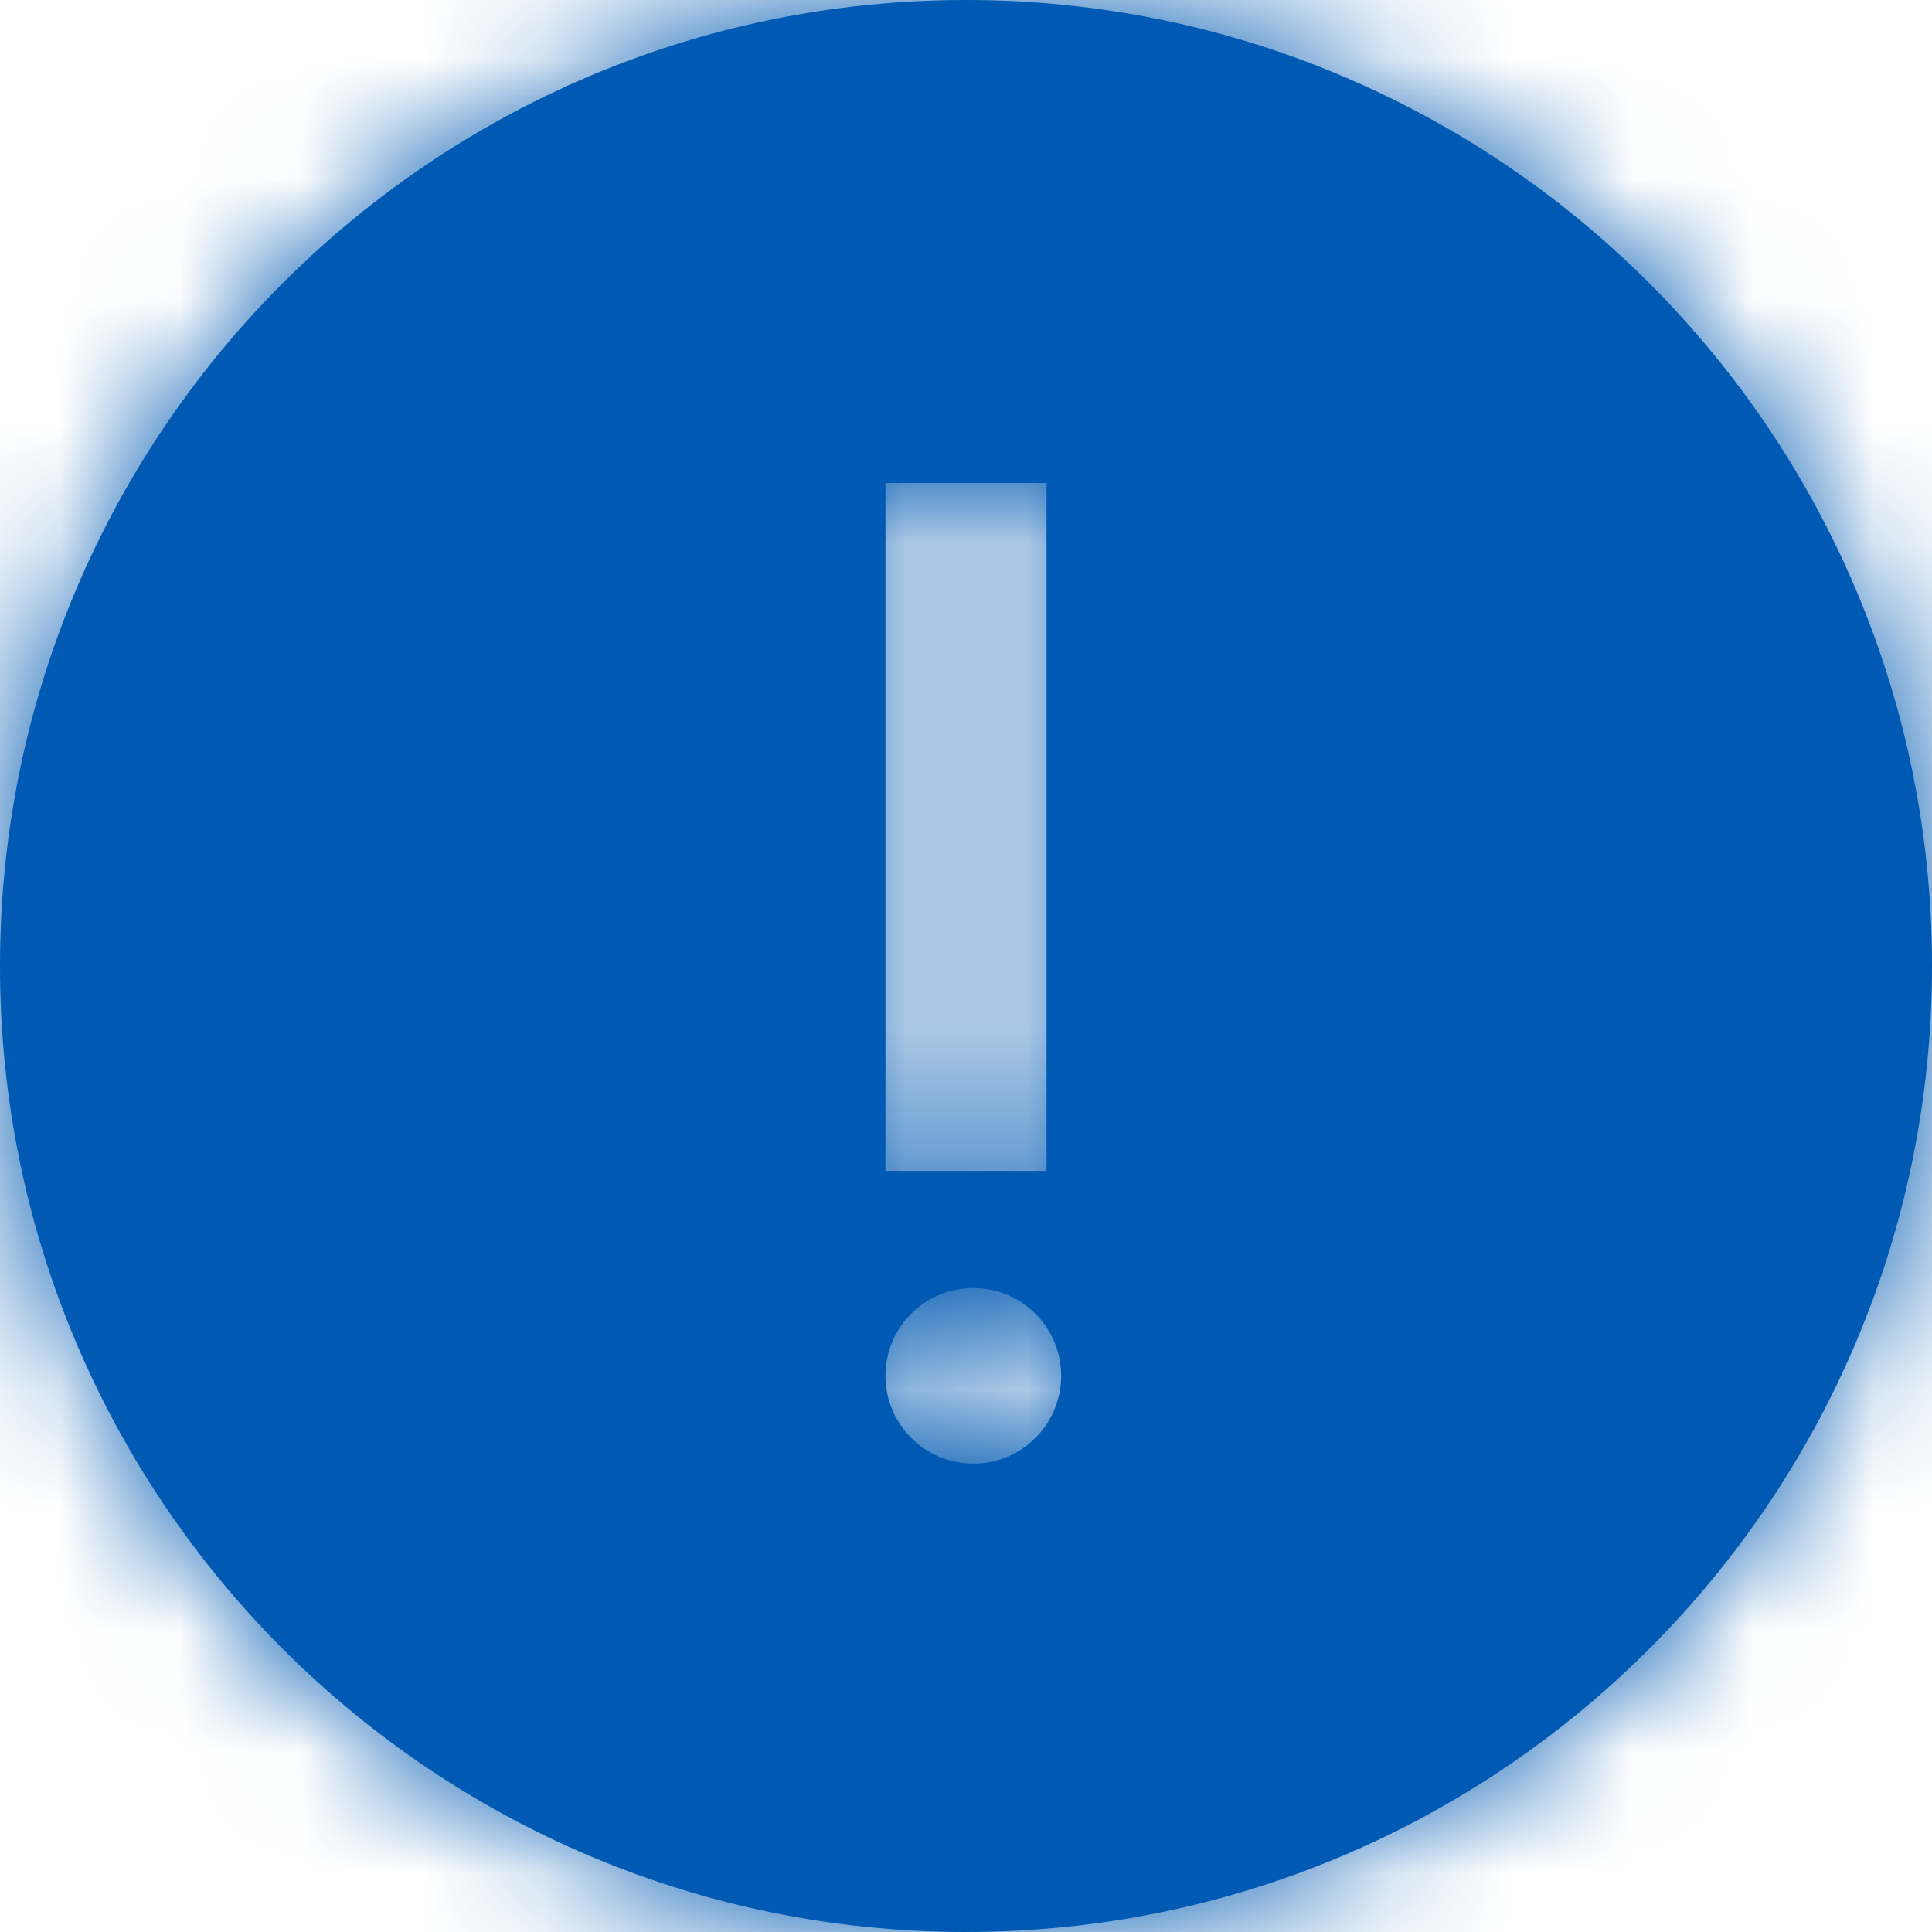 <?xml version="1.0" encoding="UTF-8"?>
<svg width="16px" height="16px" viewBox="0 0 16 16" version="1.1" xmlns="http://www.w3.org/2000/svg" xmlns:xlink="http://www.w3.org/1999/xlink">
    <!-- Generator: sketchtool 57.1 (101010) - https://sketch.com -->
    <title>49A84506-7654-4640-81CA-A88B08C980E8</title>
    <desc>Created with sketchtool.</desc>
    <defs>
        <path d="M8,16 C12.418,16 16,12.418 16,8 C16,3.582 12.418,0 8,0 C3.582,0 0,3.582 0,8 C0,12.418 3.582,16 8,16 Z M7.333,4 L7.333,9.697 L8.667,9.697 L8.667,4 L7.333,4 Z M8.061,12.121 C8.462,12.121 8.788,11.796 8.788,11.394 C8.788,10.992 8.462,10.667 8.061,10.667 C7.659,10.667 7.333,10.992 7.333,11.394 C7.333,11.796 7.659,12.121 8.061,12.121 Z" id="path-1"></path>
    </defs>
    <g id="🔐-login" stroke="none" stroke-width="1" fill="none" fill-rule="evenodd">
        <g id="01_login_d" transform="translate(-560, -311)">
            <g id="warning-copy" transform="translate(560, 311)">
                <g id="icon-/-12-/-info-/-warning">
                    <mask id="mask-2" fill="white">
                        <use xlink:href="#path-1"></use>
                    </mask>
                    <use id="Combined-Shape" fill="#0059B2" xlink:href="#path-1"></use>
                    <rect id="Rectangle" fill="#0059B2" mask="url(#mask-2)" x="0" y="0" width="16" height="16"></rect>
                </g>
            </g>
        </g>
    </g>
</svg>